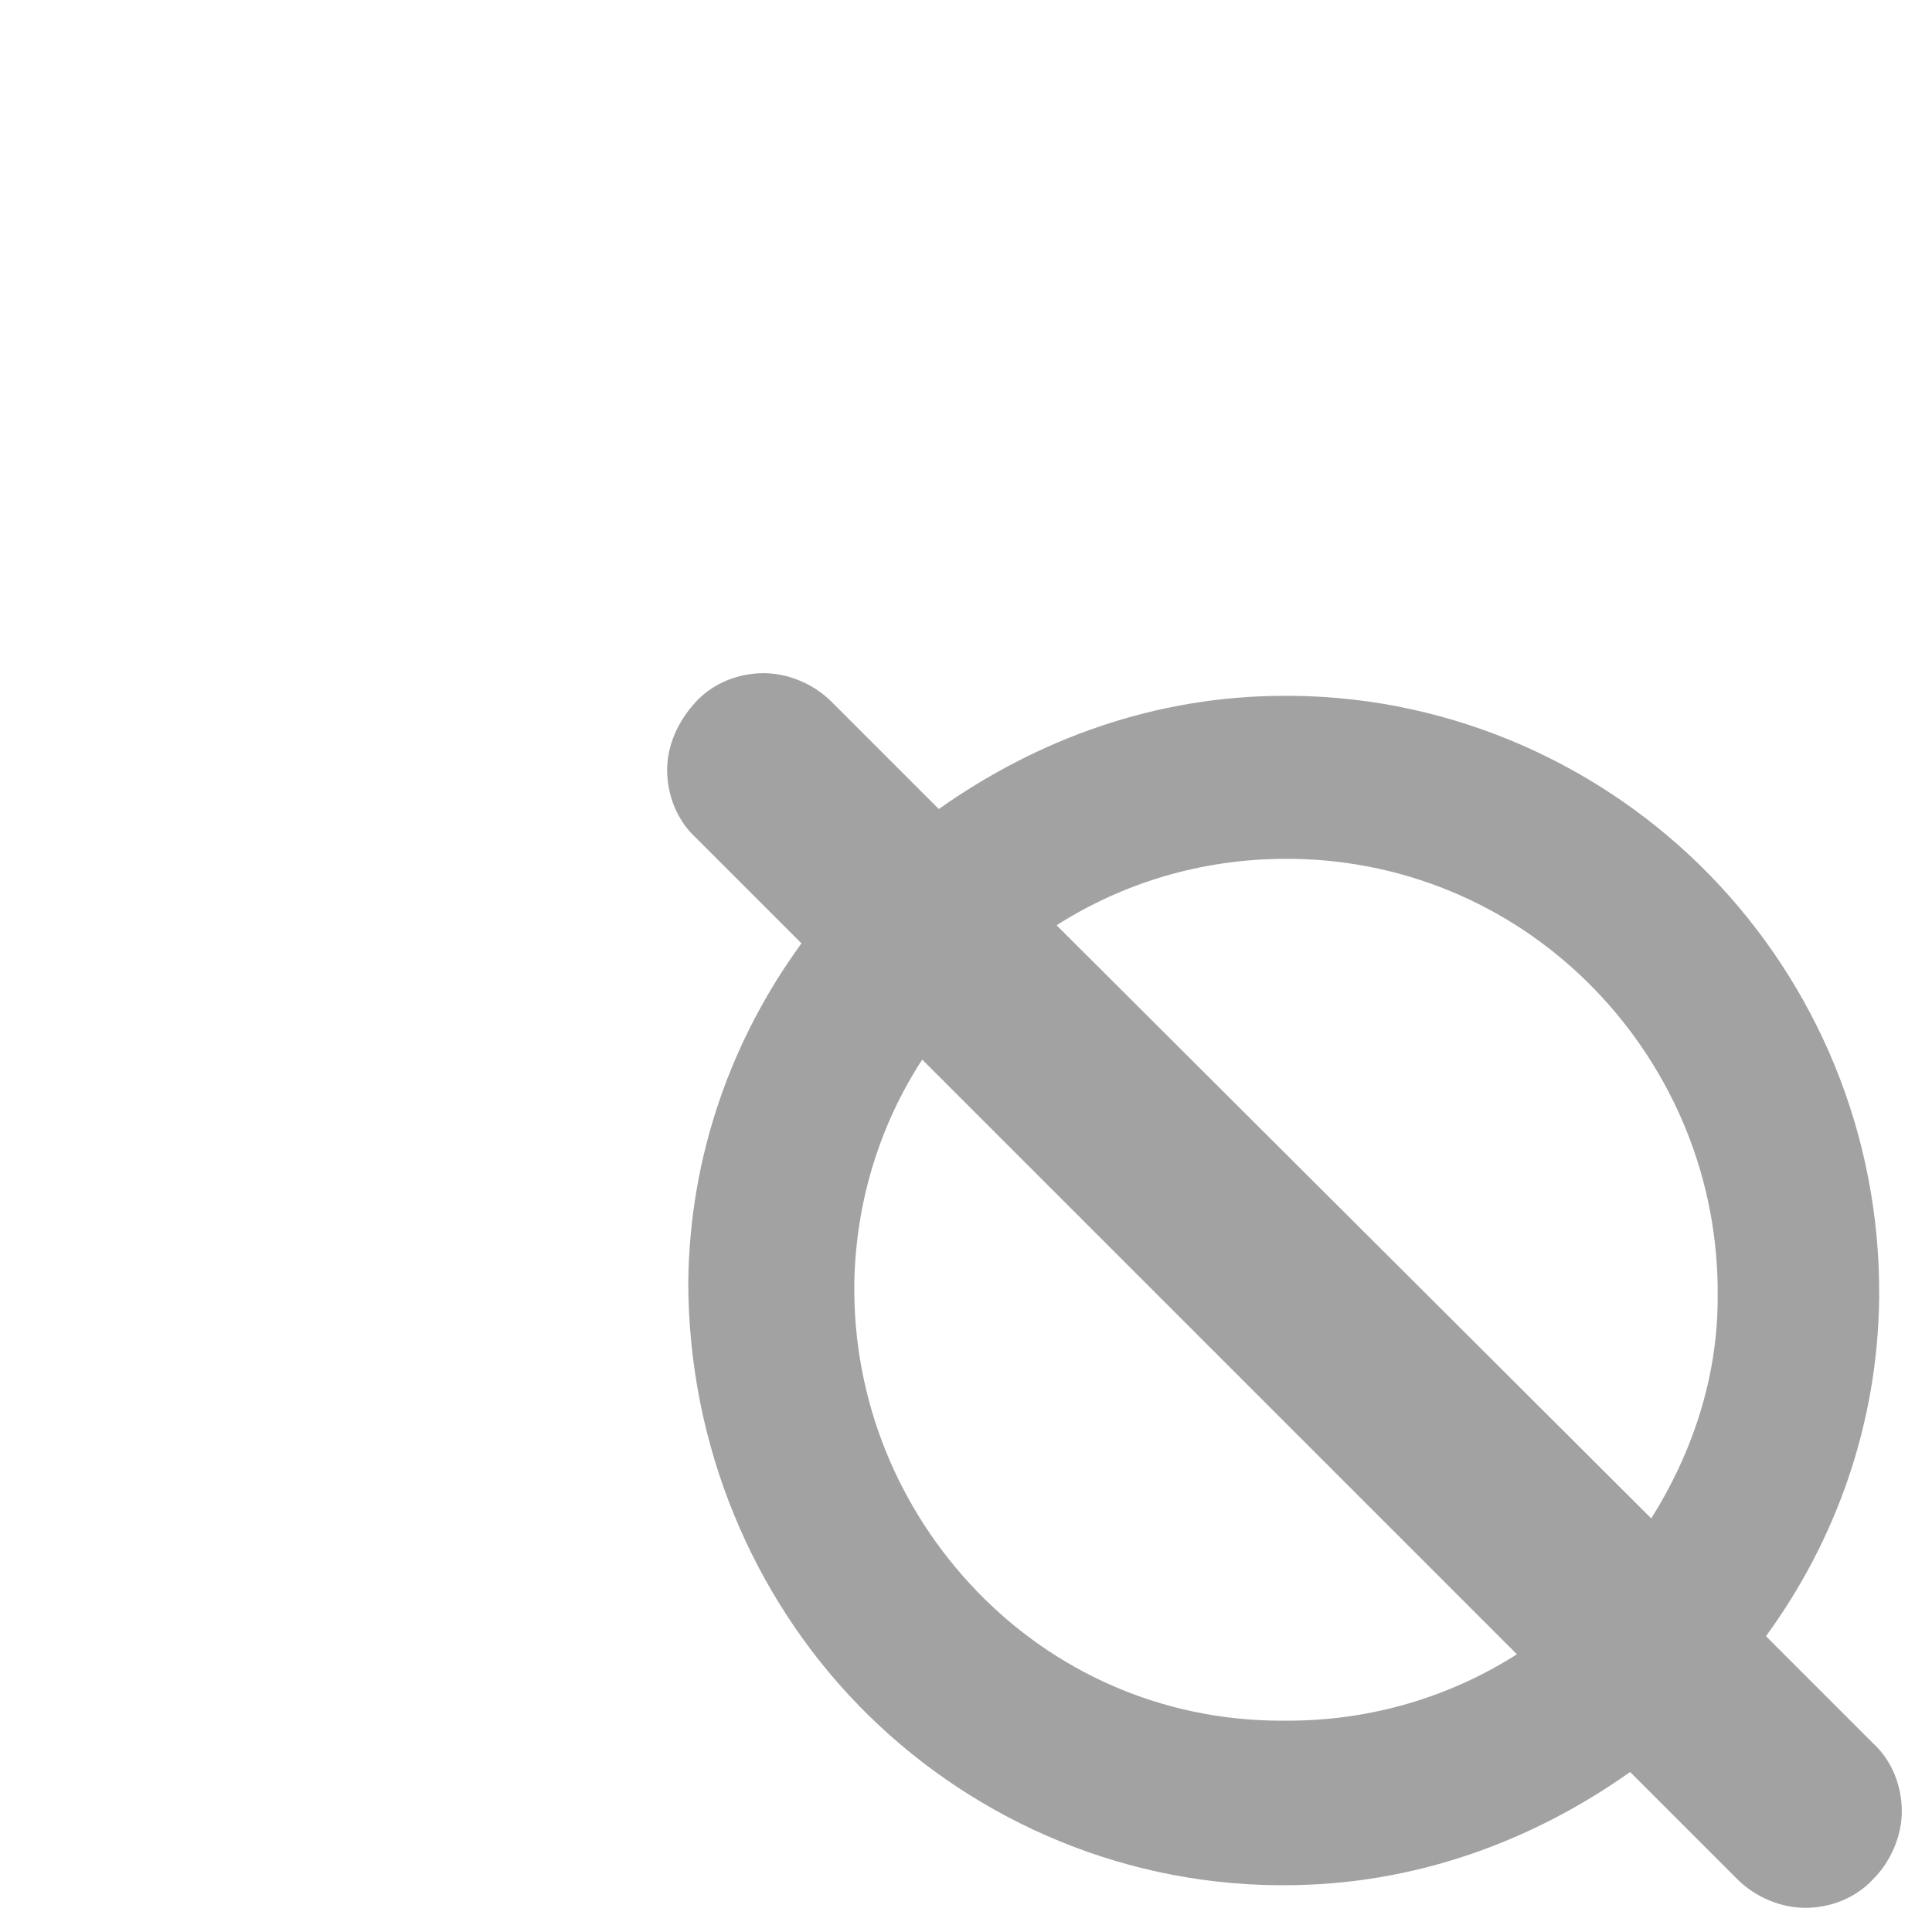 <?xml version="1.0" encoding="utf-8"?>
<!-- Generator: Adobe Illustrator 25.1.0, SVG Export Plug-In . SVG Version: 6.00 Build 0)  -->
<svg version="1.1" id="Layer_1" xmlns="http://www.w3.org/2000/svg" xmlns:xlink="http://www.w3.org/1999/xlink" x="0px" y="0px"
	 viewBox="0 0 128 128" style="enable-background:new 0 0 128 128;" xml:space="preserve">
<style type="text/css">
	.st0{fill:#A2A2A2;}
</style>
<g>
	<path class="st0" d="M109.4,100.6L70,61.3c4.4-2.8,9.6-4.4,15.2-4.4c0,0,0.4,0,0.4,0c7.9,0.1,15,3.4,20.1,8.7
		c5.1,5.3,8.2,12.5,8.1,20.4C113.8,91.3,112.1,96.3,109.4,100.6z M64.7,105.4c-5.1-5.3-8.2-12.5-8.1-20.4c0.1-5.4,1.7-10.5,4.5-14.8
		l39.4,39.4c-4.4,2.8-9.6,4.4-15.2,4.4c0,0-0.4,0-0.4,0C76.9,114,69.8,110.7,64.7,105.4z M56.9,113c7,7.2,16.9,11.8,27.7,11.9
		c0,0,0.5,0,0.5,0c8.6,0,16.4-2.9,22.9-7.5l7.1,7.1c1.2,1.2,2.9,1.9,4.5,1.9s3.3-0.6,4.5-1.9c1.2-1.2,1.9-2.9,1.9-4.5
		s-0.6-3.3-1.9-4.5l-7.1-7.1c4.6-6.3,7.4-14,7.5-22.4c0.1-10.9-4.2-20.8-11.2-28c-7-7.2-16.9-11.8-27.7-11.9c0,0-0.5,0-0.5,0
		c-8.6,0-16.4,2.9-22.9,7.5l-7.1-7.1c-1.2-1.2-2.9-1.9-4.5-1.9s-3.3,0.6-4.5,1.9s-1.9,2.9-1.9,4.5c0,1.6,0.6,3.3,1.9,4.5l7,7
		c-4.6,6.3-7.4,14-7.5,22.4C45.6,95.8,49.9,105.8,56.9,113z"/>
	<path class="st0" d="M122.7,116.8l-8.3-8.3c4.9-6.3,8.1-14,8.2-22.6c0.3-20.7-16.3-37.7-37-37.9l-0.5,0c-8.7,0-16.7,3.1-23.1,8.2
		l-8.3-8.3c-1.7-1.7-4.5-1.7-6.2,0c-1.7,1.7-1.7,4.5,0,6.2l8.3,8.3c-4.9,6.3-8.1,14-8.2,22.6c-0.3,20.7,16.3,37.7,37,37.9l0.5,0
		c8.7,0,16.7-3.1,23.1-8.2l8.3,8.3c0.9,0.9,2,1.3,3.1,1.3c1.1,0,2.2-0.4,3.1-1.3C124.5,121.3,124.5,118.6,122.7,116.8z M85.2,54.8
		l0.4,0c16.9,0.2,30.5,14.1,30.2,31c-0.1,6.7-2.4,12.9-6.2,17.9L66.9,61C72,57.1,78.3,54.8,85.2,54.8z M85.2,116.1l-0.4,0
		c-16.9-0.2-30.5-14.1-30.2-31c0.1-6.7,2.4-12.9,6.2-17.9l42.8,42.8C98.4,113.8,92,116.1,85.2,116.1z"/>
</g>
</svg>
